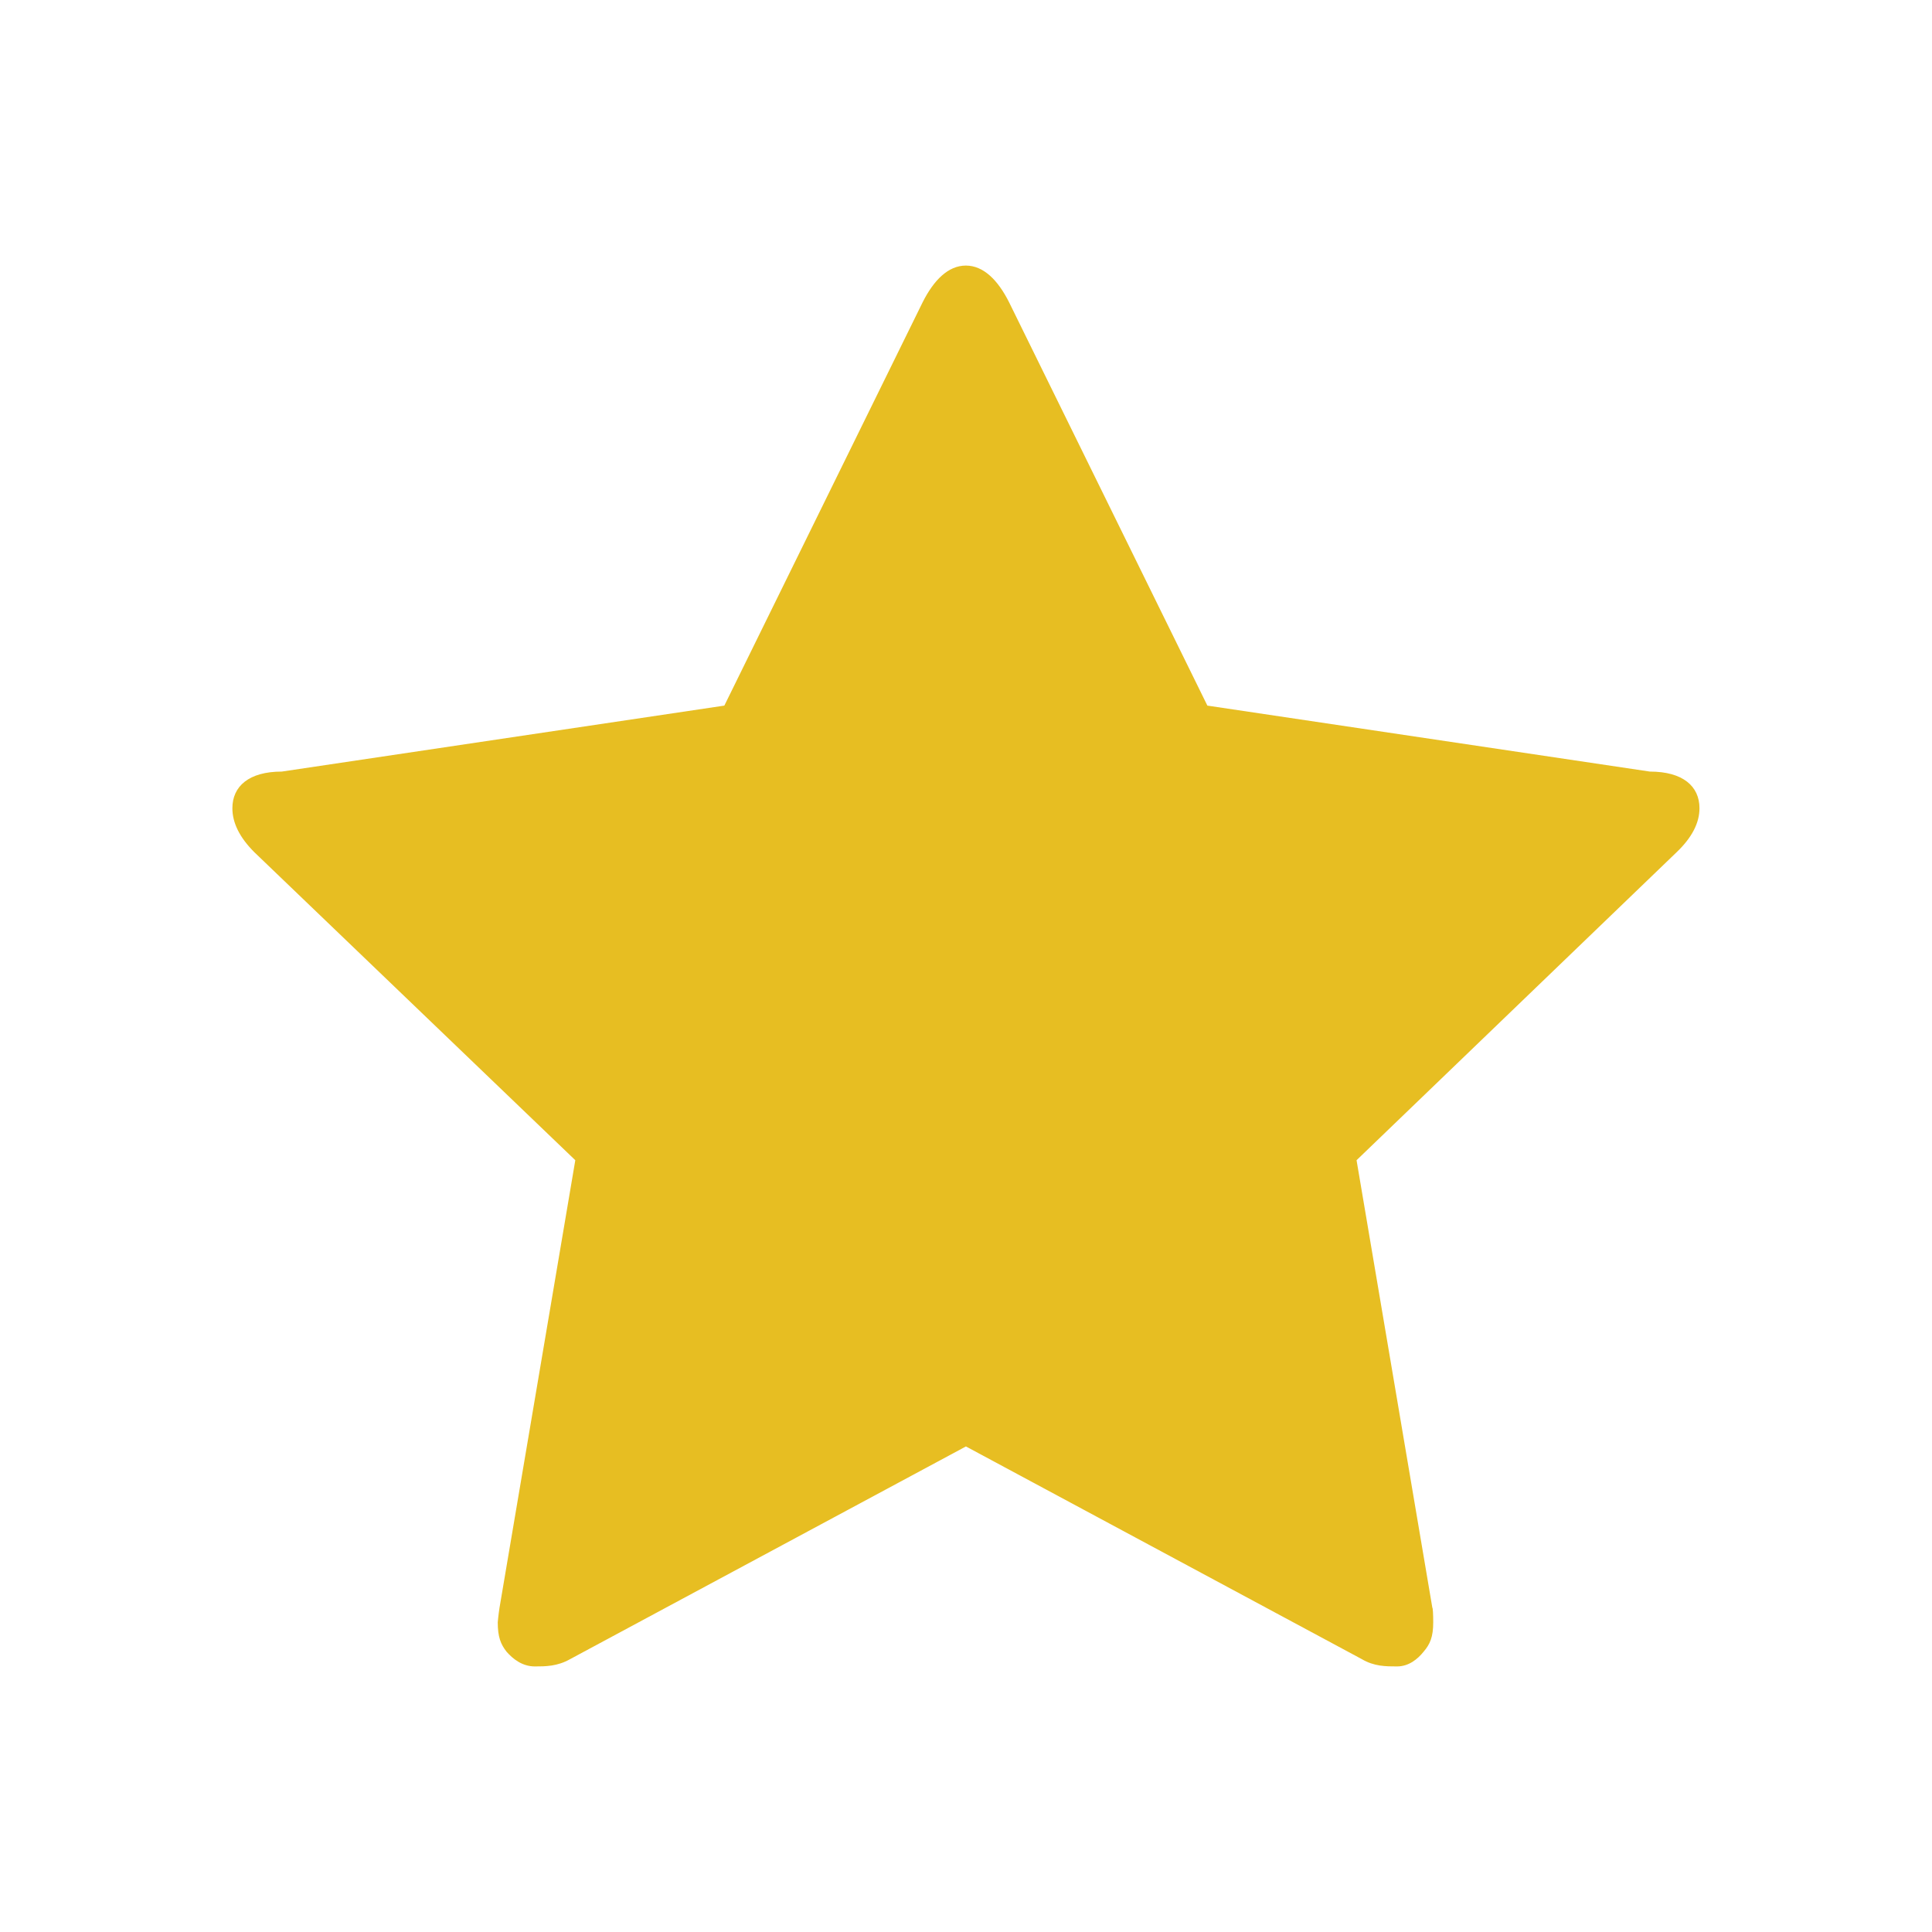 <?xml version="1.0" encoding="utf-8"?>
<!-- Generator: Adobe Illustrator 16.0.0, SVG Export Plug-In . SVG Version: 6.00 Build 0)  -->
<!DOCTYPE svg PUBLIC "-//W3C//DTD SVG 1.1//EN" "http://www.w3.org/Graphics/SVG/1.1/DTD/svg11.dtd">
<svg version="1.1" id="圖層_1" xmlns="http://www.w3.org/2000/svg" xmlns:xlink="http://www.w3.org/1999/xlink" x="0px" y="0px"
	 width="28.35px" height="28.35px" viewBox="0 0 28.35 28.35" enable-background="new 0 0 28.35 28.35" xml:space="preserve">
<g>
	<path fill="#E7BE22" d="M24.938,11.86c0,0.216-0.111,0.431-0.336,0.646l-4.696,4.519l1.112,6.566c0.008,0,0.013,0.107,0.013,0.215
		c0,0.215-0.047,0.322-0.142,0.432c-0.086,0.107-0.216,0.215-0.389,0.215c-0.164,0-0.336,0-0.517-0.107l-5.809-3.121l-5.808,3.121
		c-0.189,0.107-0.363,0.107-0.518,0.107c-0.182,0-0.319-0.107-0.414-0.215c-0.086-0.109-0.13-0.217-0.13-0.432
		c0,0,0.009-0.107,0.026-0.215l1.112-6.566l-4.709-4.519c-0.216-0.215-0.323-0.431-0.323-0.646c0-0.322,0.242-0.538,0.725-0.538
		l6.494-0.968l2.91-5.919c0.163-0.324,0.375-0.538,0.634-0.538s0.471,0.214,0.634,0.538l2.91,5.919l6.493,0.968
		C24.695,11.322,24.938,11.538,24.938,11.86"/>
</g>
</svg>
